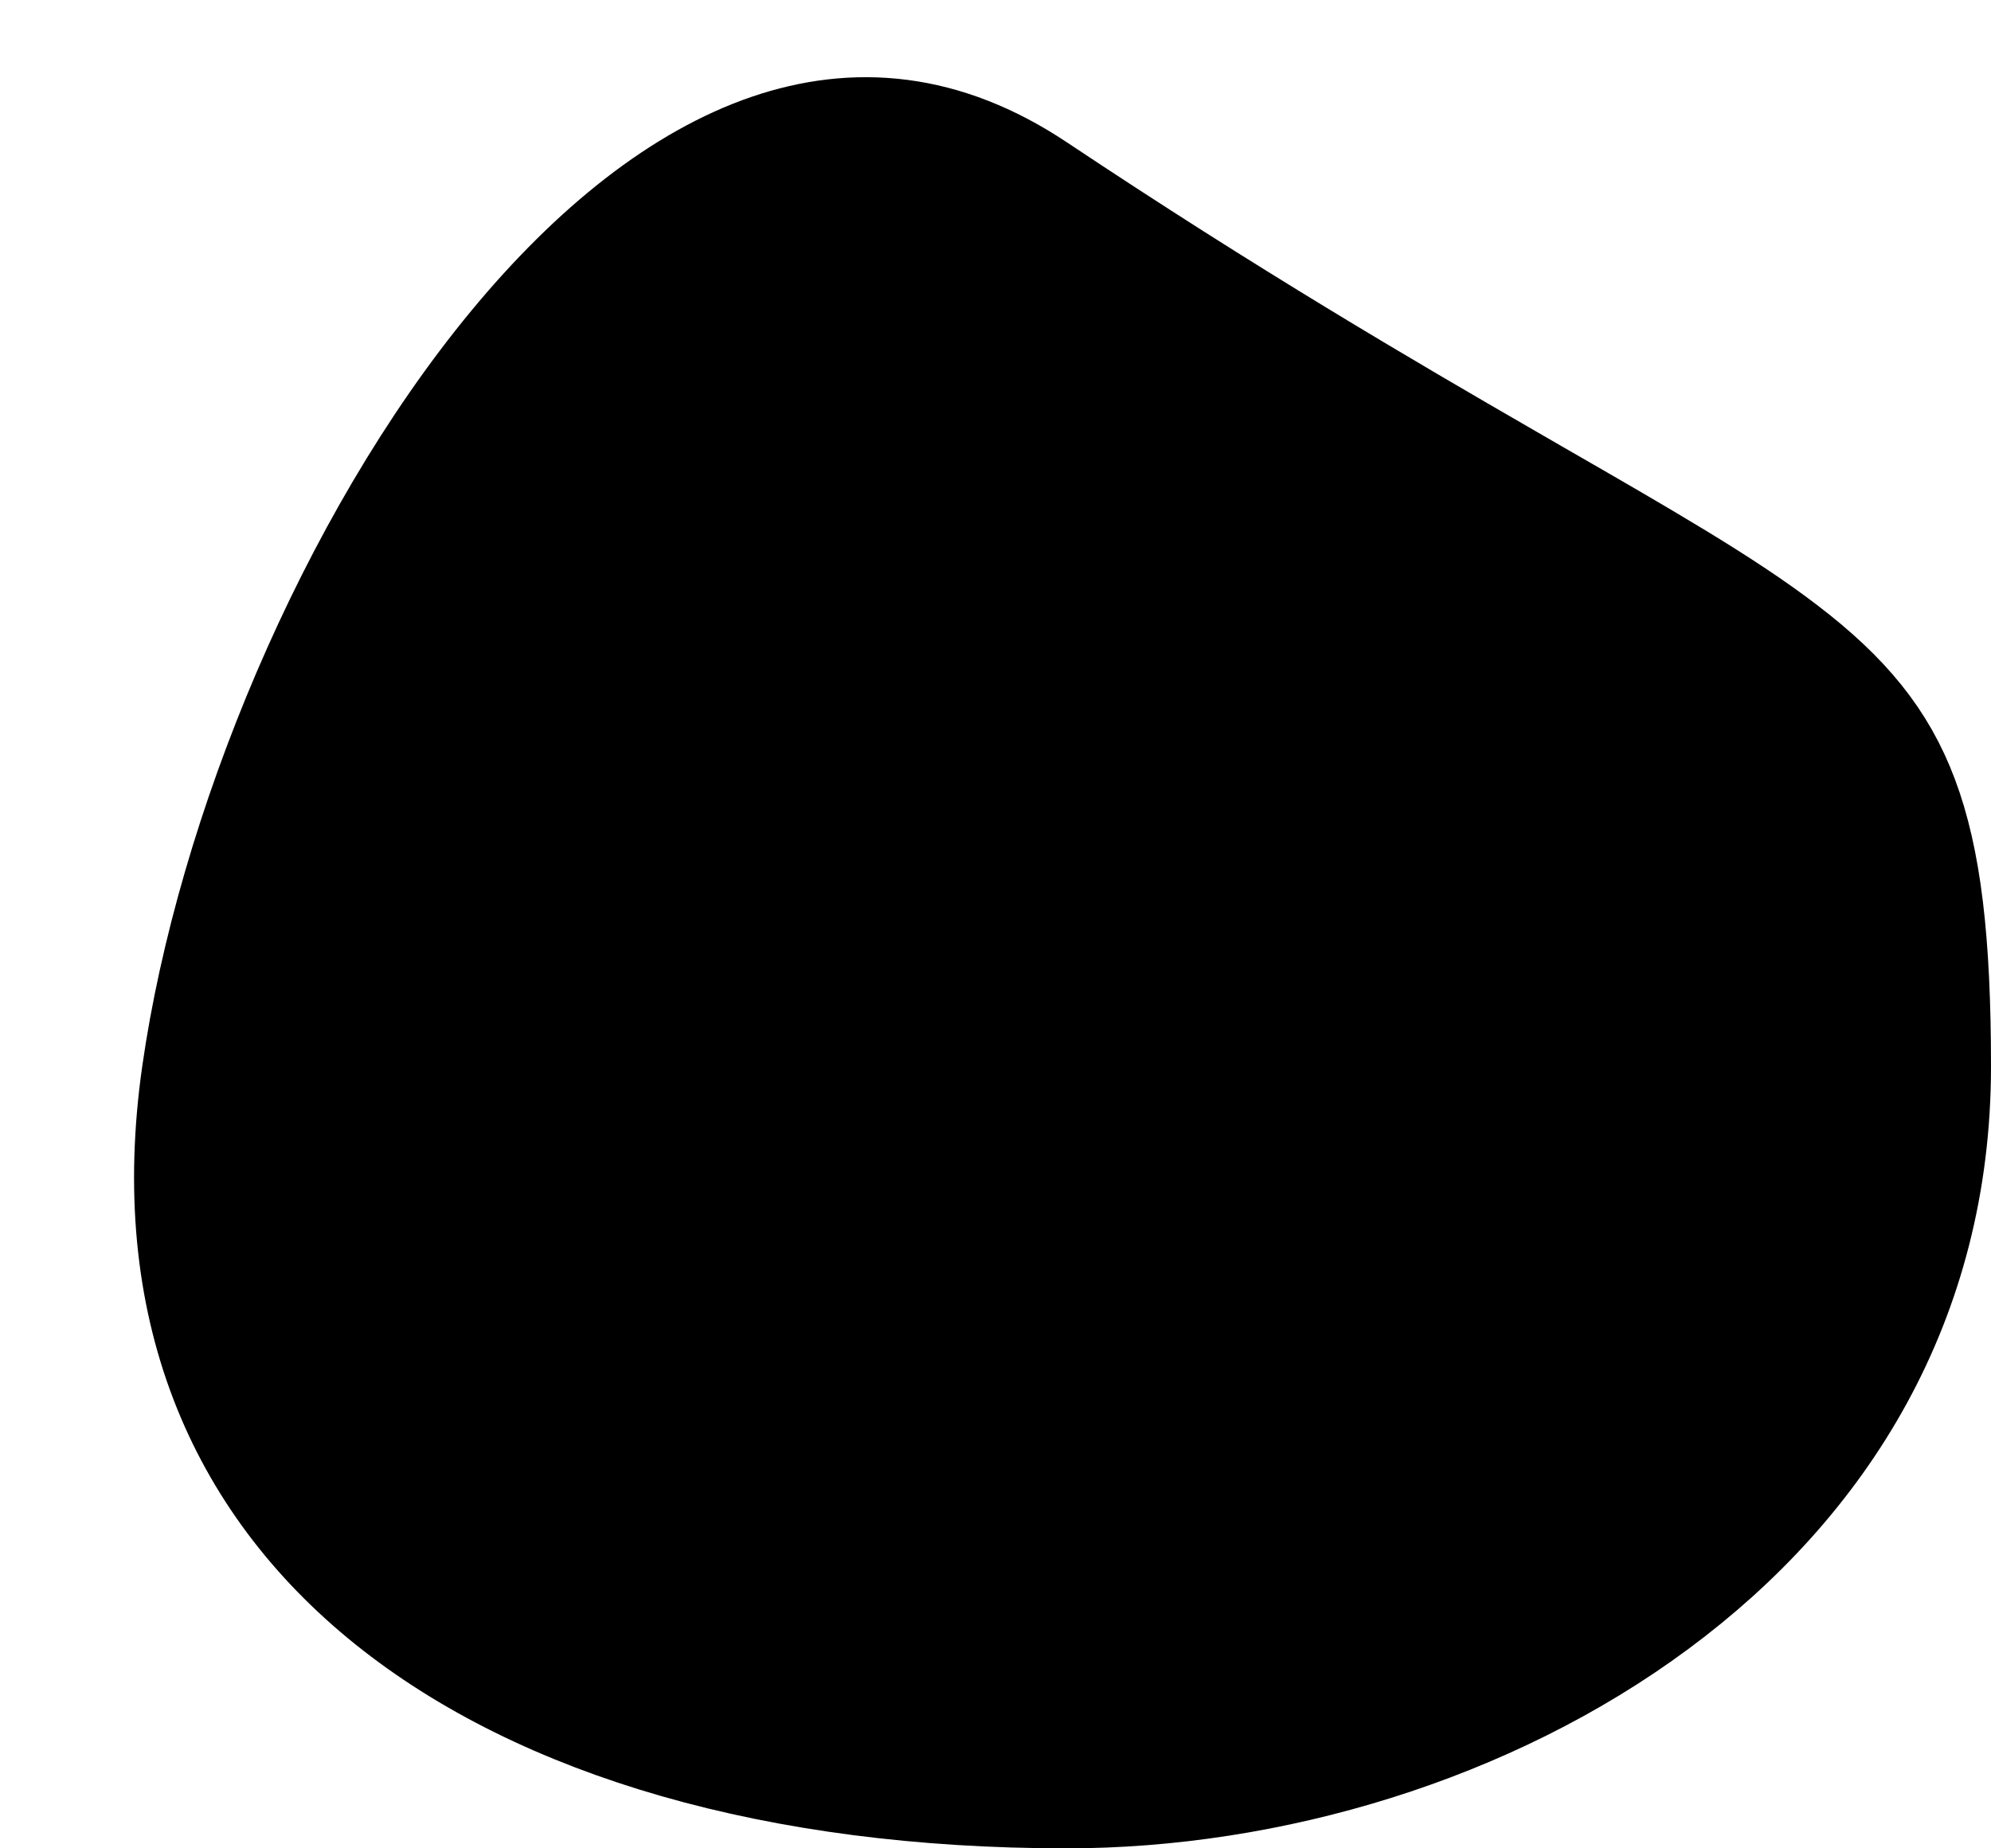 <svg width="14" height="13" viewBox="0 0 14 13" fill="none" xmlns="http://www.w3.org/2000/svg">
<path d="M13.5 7.5C13.5 9.111 12.722 10.346 11.577 11.194C10.422 12.051 8.904 12.5 7.5 12.5C5.479 12.5 3.855 12.015 2.809 11.173C1.788 10.351 1.269 9.155 1.495 7.571C1.733 5.904 2.574 3.867 3.698 2.506C4.26 1.826 4.86 1.354 5.45 1.153C6.015 0.961 6.603 1.003 7.223 1.416C8.588 2.326 9.681 2.965 10.547 3.465C10.61 3.501 10.672 3.537 10.732 3.572C11.512 4.021 12.064 4.339 12.474 4.653C12.897 4.976 13.132 5.268 13.277 5.653C13.431 6.062 13.5 6.616 13.5 7.5Z" fill="black" stroke="black"/>
</svg>
